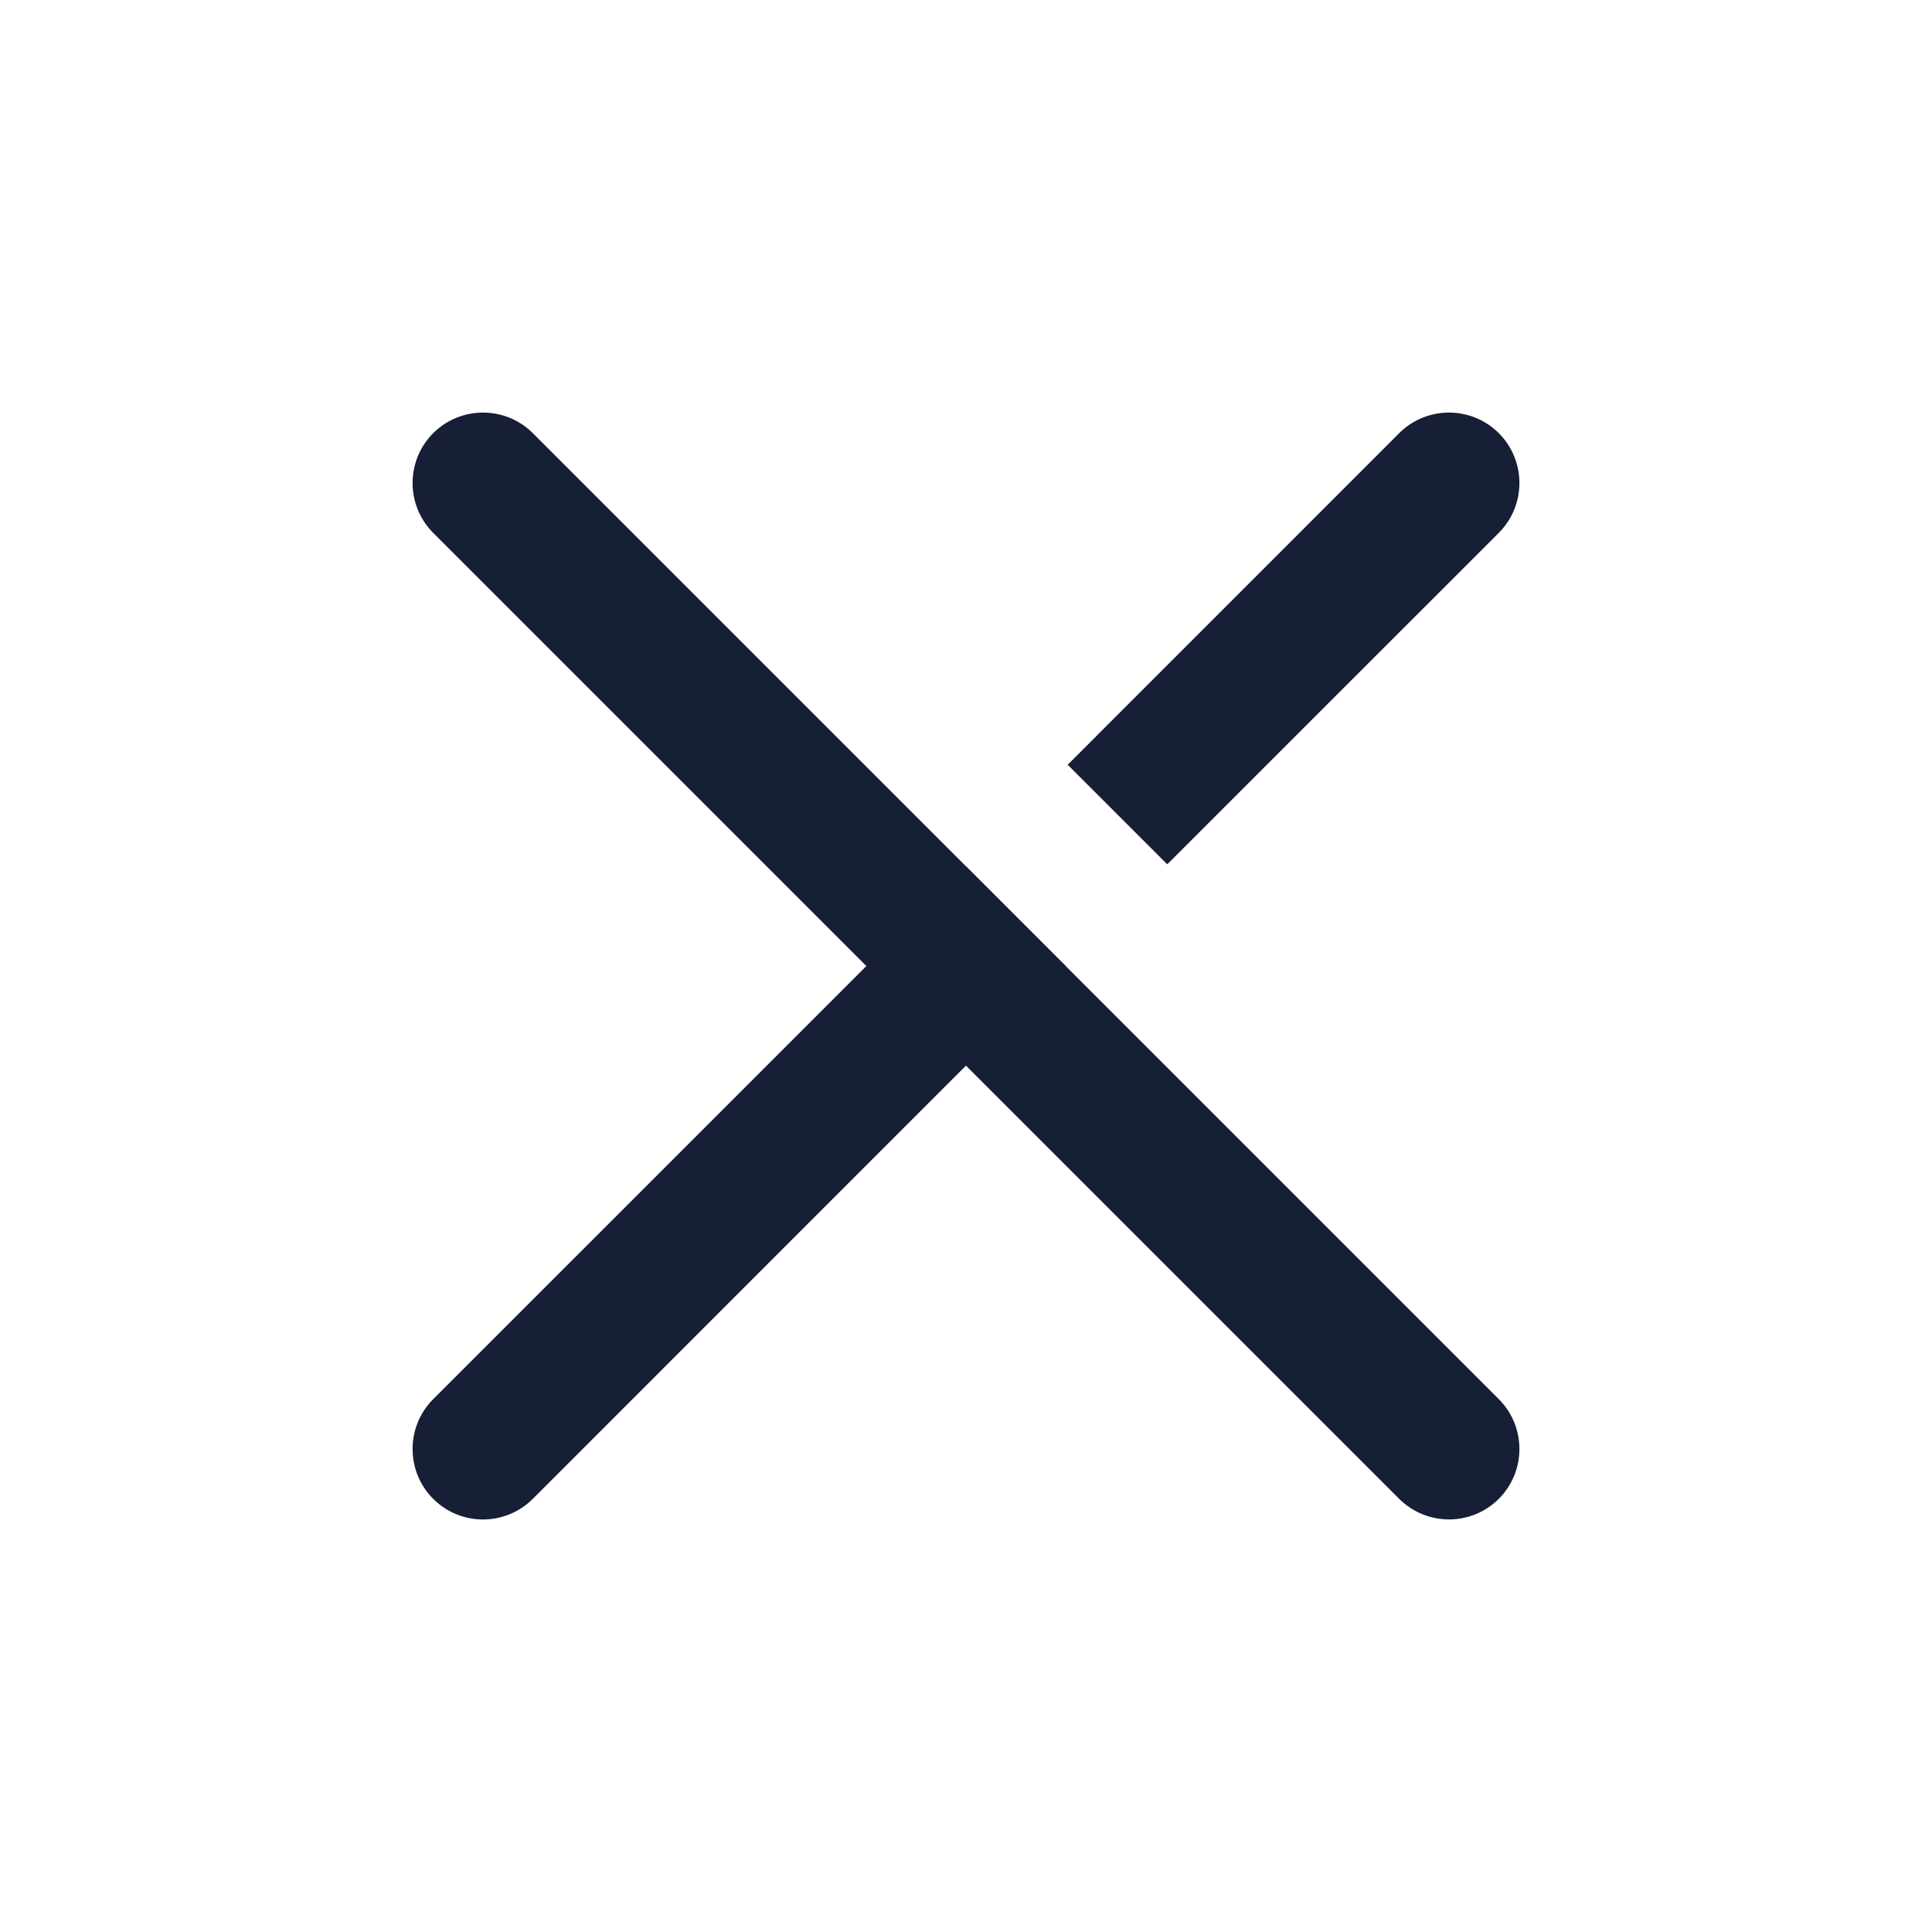 <svg width="24" height="24" viewBox="0 0 24 24" fill="none" xmlns="http://www.w3.org/2000/svg">
<path fill-rule="evenodd" clip-rule="evenodd" d="M5.381 5.381C5.723 5.04 6.277 5.04 6.619 5.381L18.619 17.381C18.96 17.723 18.96 18.277 18.619 18.619C18.277 18.96 17.723 18.96 17.381 18.619L5.381 6.619C5.04 6.277 5.04 5.723 5.381 5.381Z" fill="#161F36"/>
<path fill-rule="evenodd" clip-rule="evenodd" d="M12 10.763L5.381 17.381C5.04 17.723 5.04 18.277 5.381 18.619C5.723 18.961 6.277 18.961 6.619 18.619L13.237 12L12 10.763Z" fill="#161F36"/>
<path fill-rule="evenodd" clip-rule="evenodd" d="M18.619 5.381C18.277 5.04 17.723 5.04 17.381 5.381L13.263 9.5L14.5 10.737L18.619 6.619C18.96 6.277 18.96 5.723 18.619 5.381Z" fill="#161F36"/>
</svg>
